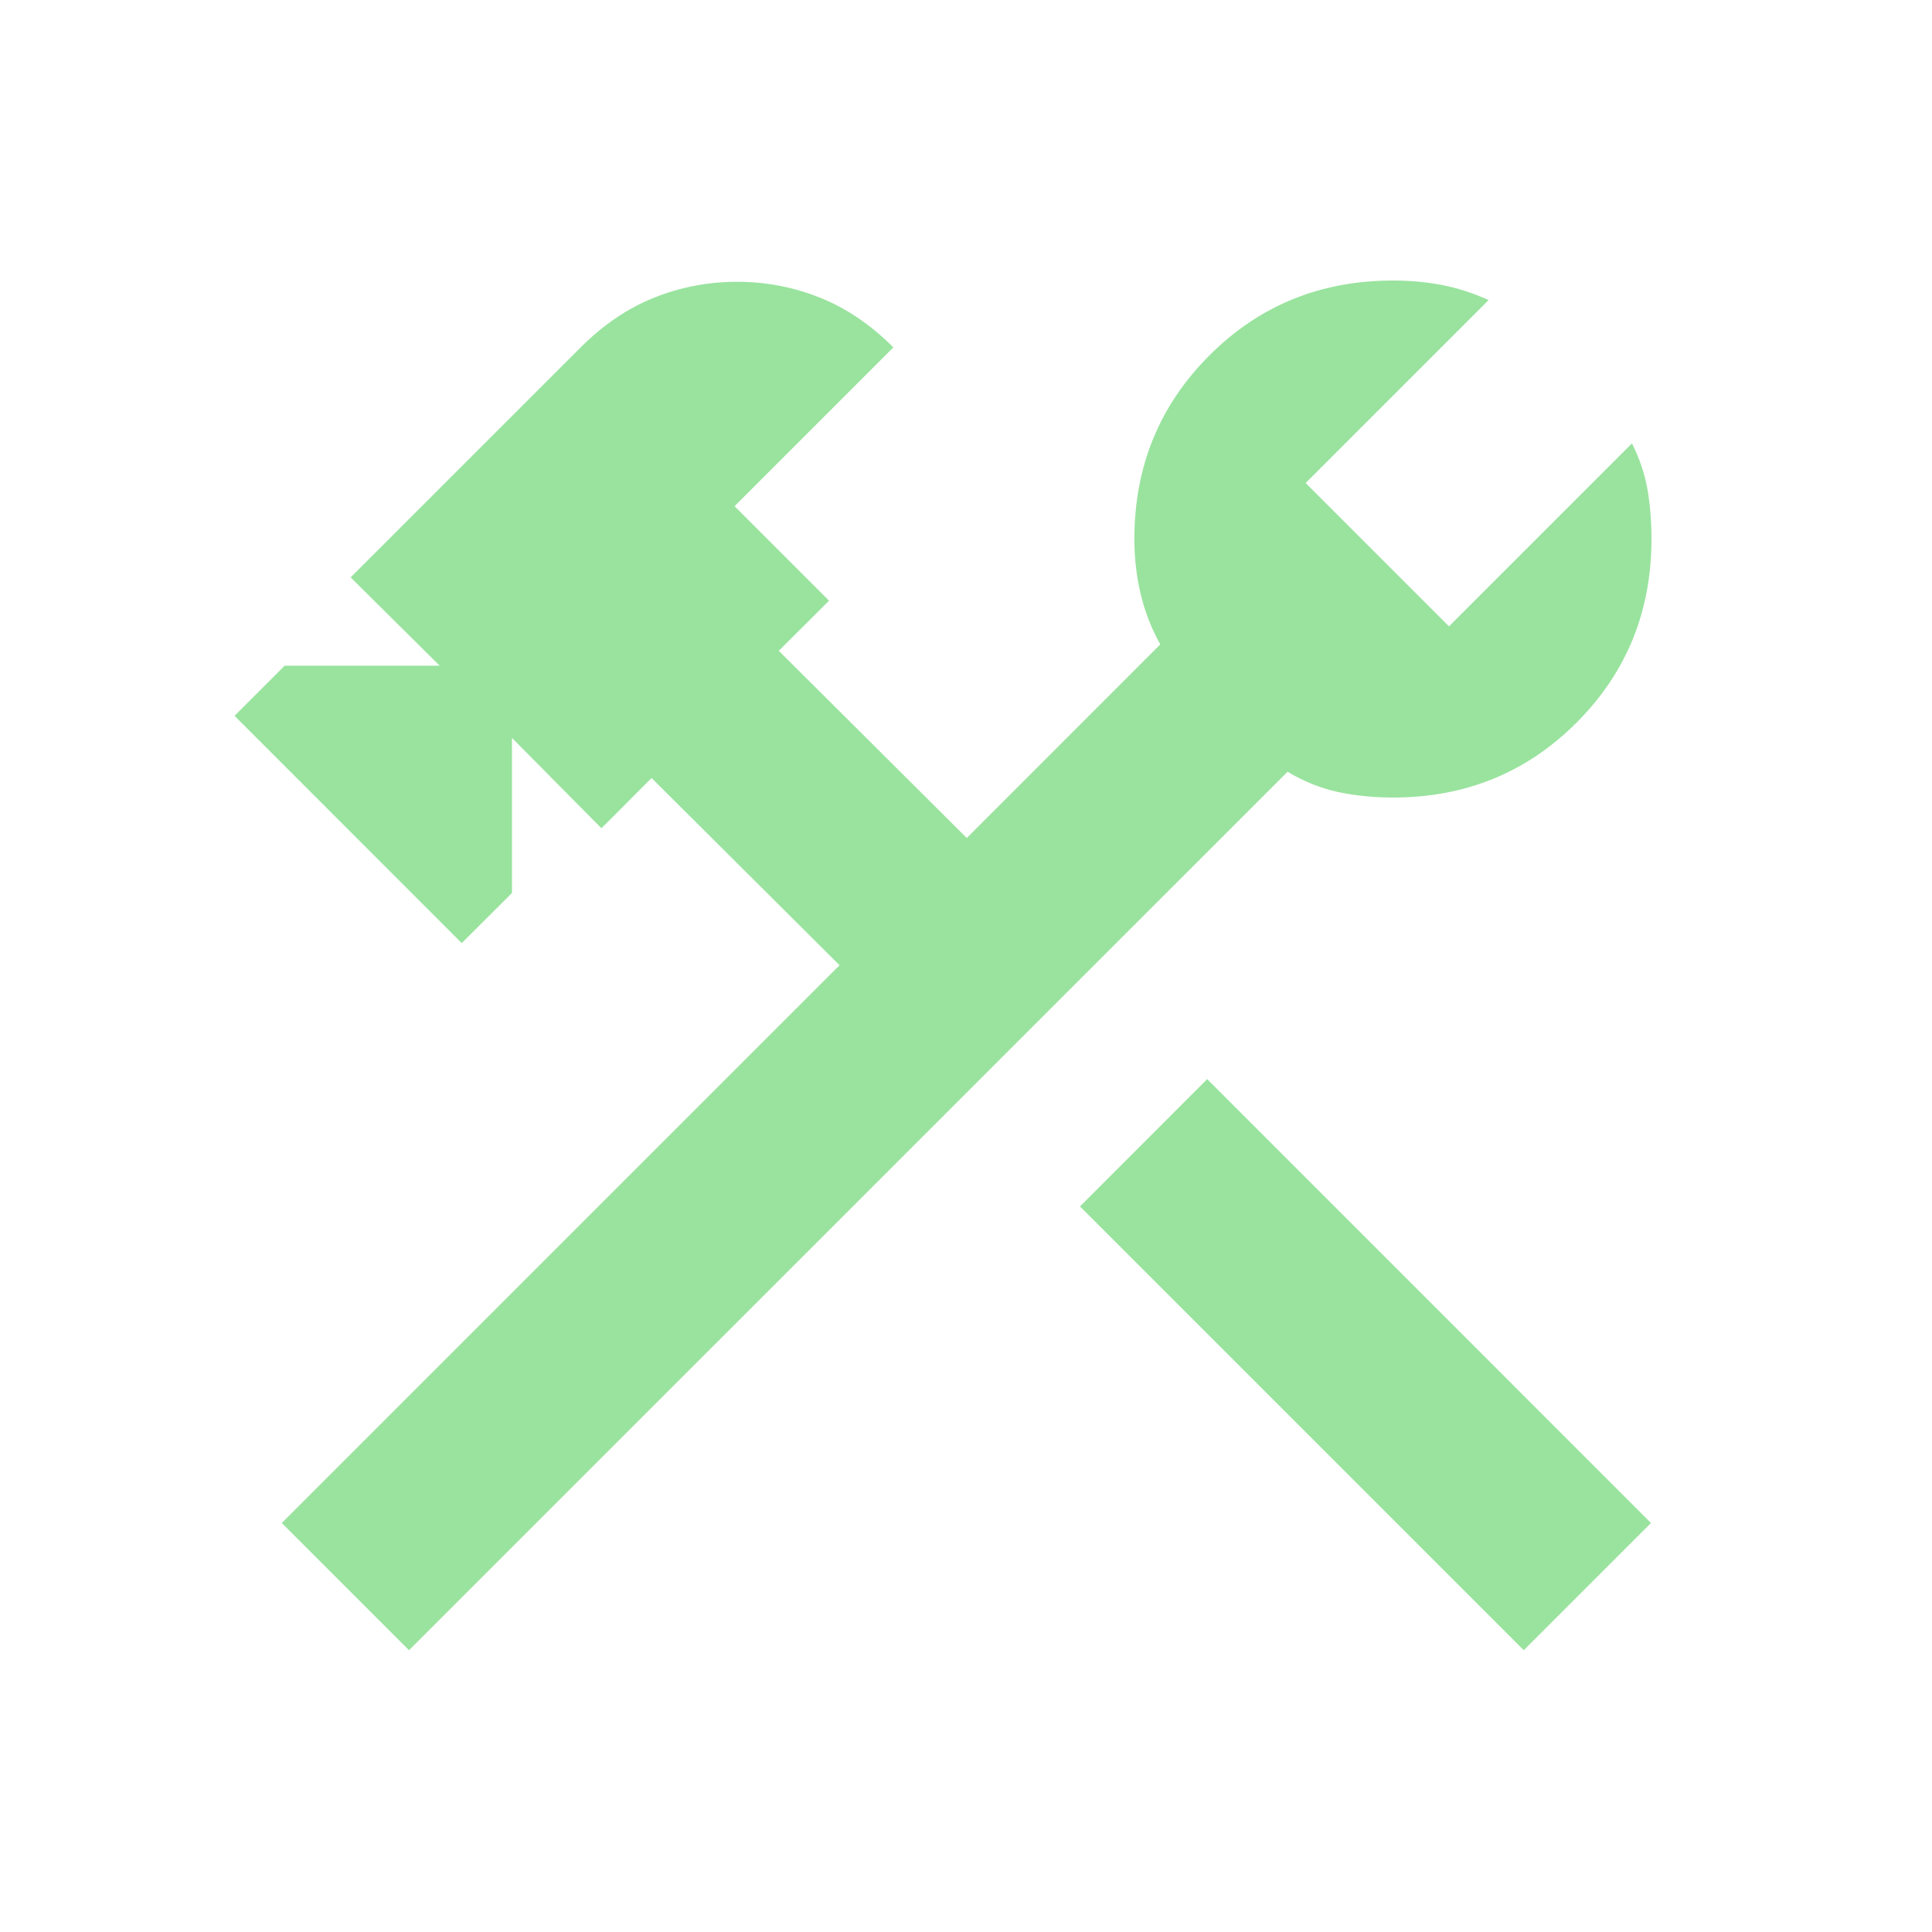 <svg width="20" height="20" viewBox="0 0 20 20" fill="none" xmlns="http://www.w3.org/2000/svg">
<mask id="mask0_539_16816" style="mask-type:alpha" maskUnits="userSpaceOnUse" x="0" y="0" width="20" height="20">
<rect width="20" height="20" fill="#D9D9D9"/>
</mask>
<g mask="url(#mask0_539_16816)">
<path d="M15.774 17.083L11.18 12.489L12.497 11.171L17.091 15.766L15.774 17.083ZM4.234 17.083L2.917 15.766L8.691 9.992L6.745 8.054L6.226 8.574L5.3 7.639V9.244L4.78 9.763L2.428 7.41L2.947 6.891H4.551L3.63 5.977L6.011 3.596C6.246 3.361 6.501 3.189 6.775 3.08C7.049 2.971 7.334 2.917 7.63 2.917C7.926 2.917 8.211 2.971 8.485 3.08C8.759 3.189 9.013 3.361 9.248 3.596L7.604 5.24L8.582 6.218L8.062 6.737L10.008 8.675L12.011 6.671C11.918 6.503 11.85 6.328 11.808 6.148C11.765 5.968 11.743 5.779 11.743 5.58C11.743 4.83 12.002 4.197 12.519 3.68C13.036 3.162 13.67 2.904 14.42 2.904C14.596 2.904 14.765 2.919 14.925 2.95C15.086 2.981 15.248 3.033 15.41 3.106L13.516 5L15 6.484L16.894 4.59C16.975 4.752 17.029 4.914 17.056 5.075C17.083 5.235 17.096 5.404 17.096 5.58C17.096 6.33 16.837 6.964 16.32 7.481C15.803 7.998 15.17 8.256 14.42 8.256C14.221 8.256 14.032 8.237 13.852 8.199C13.672 8.16 13.497 8.09 13.329 7.989L4.234 17.083Z" fill="#99E39E"/>
</g>
</svg>
